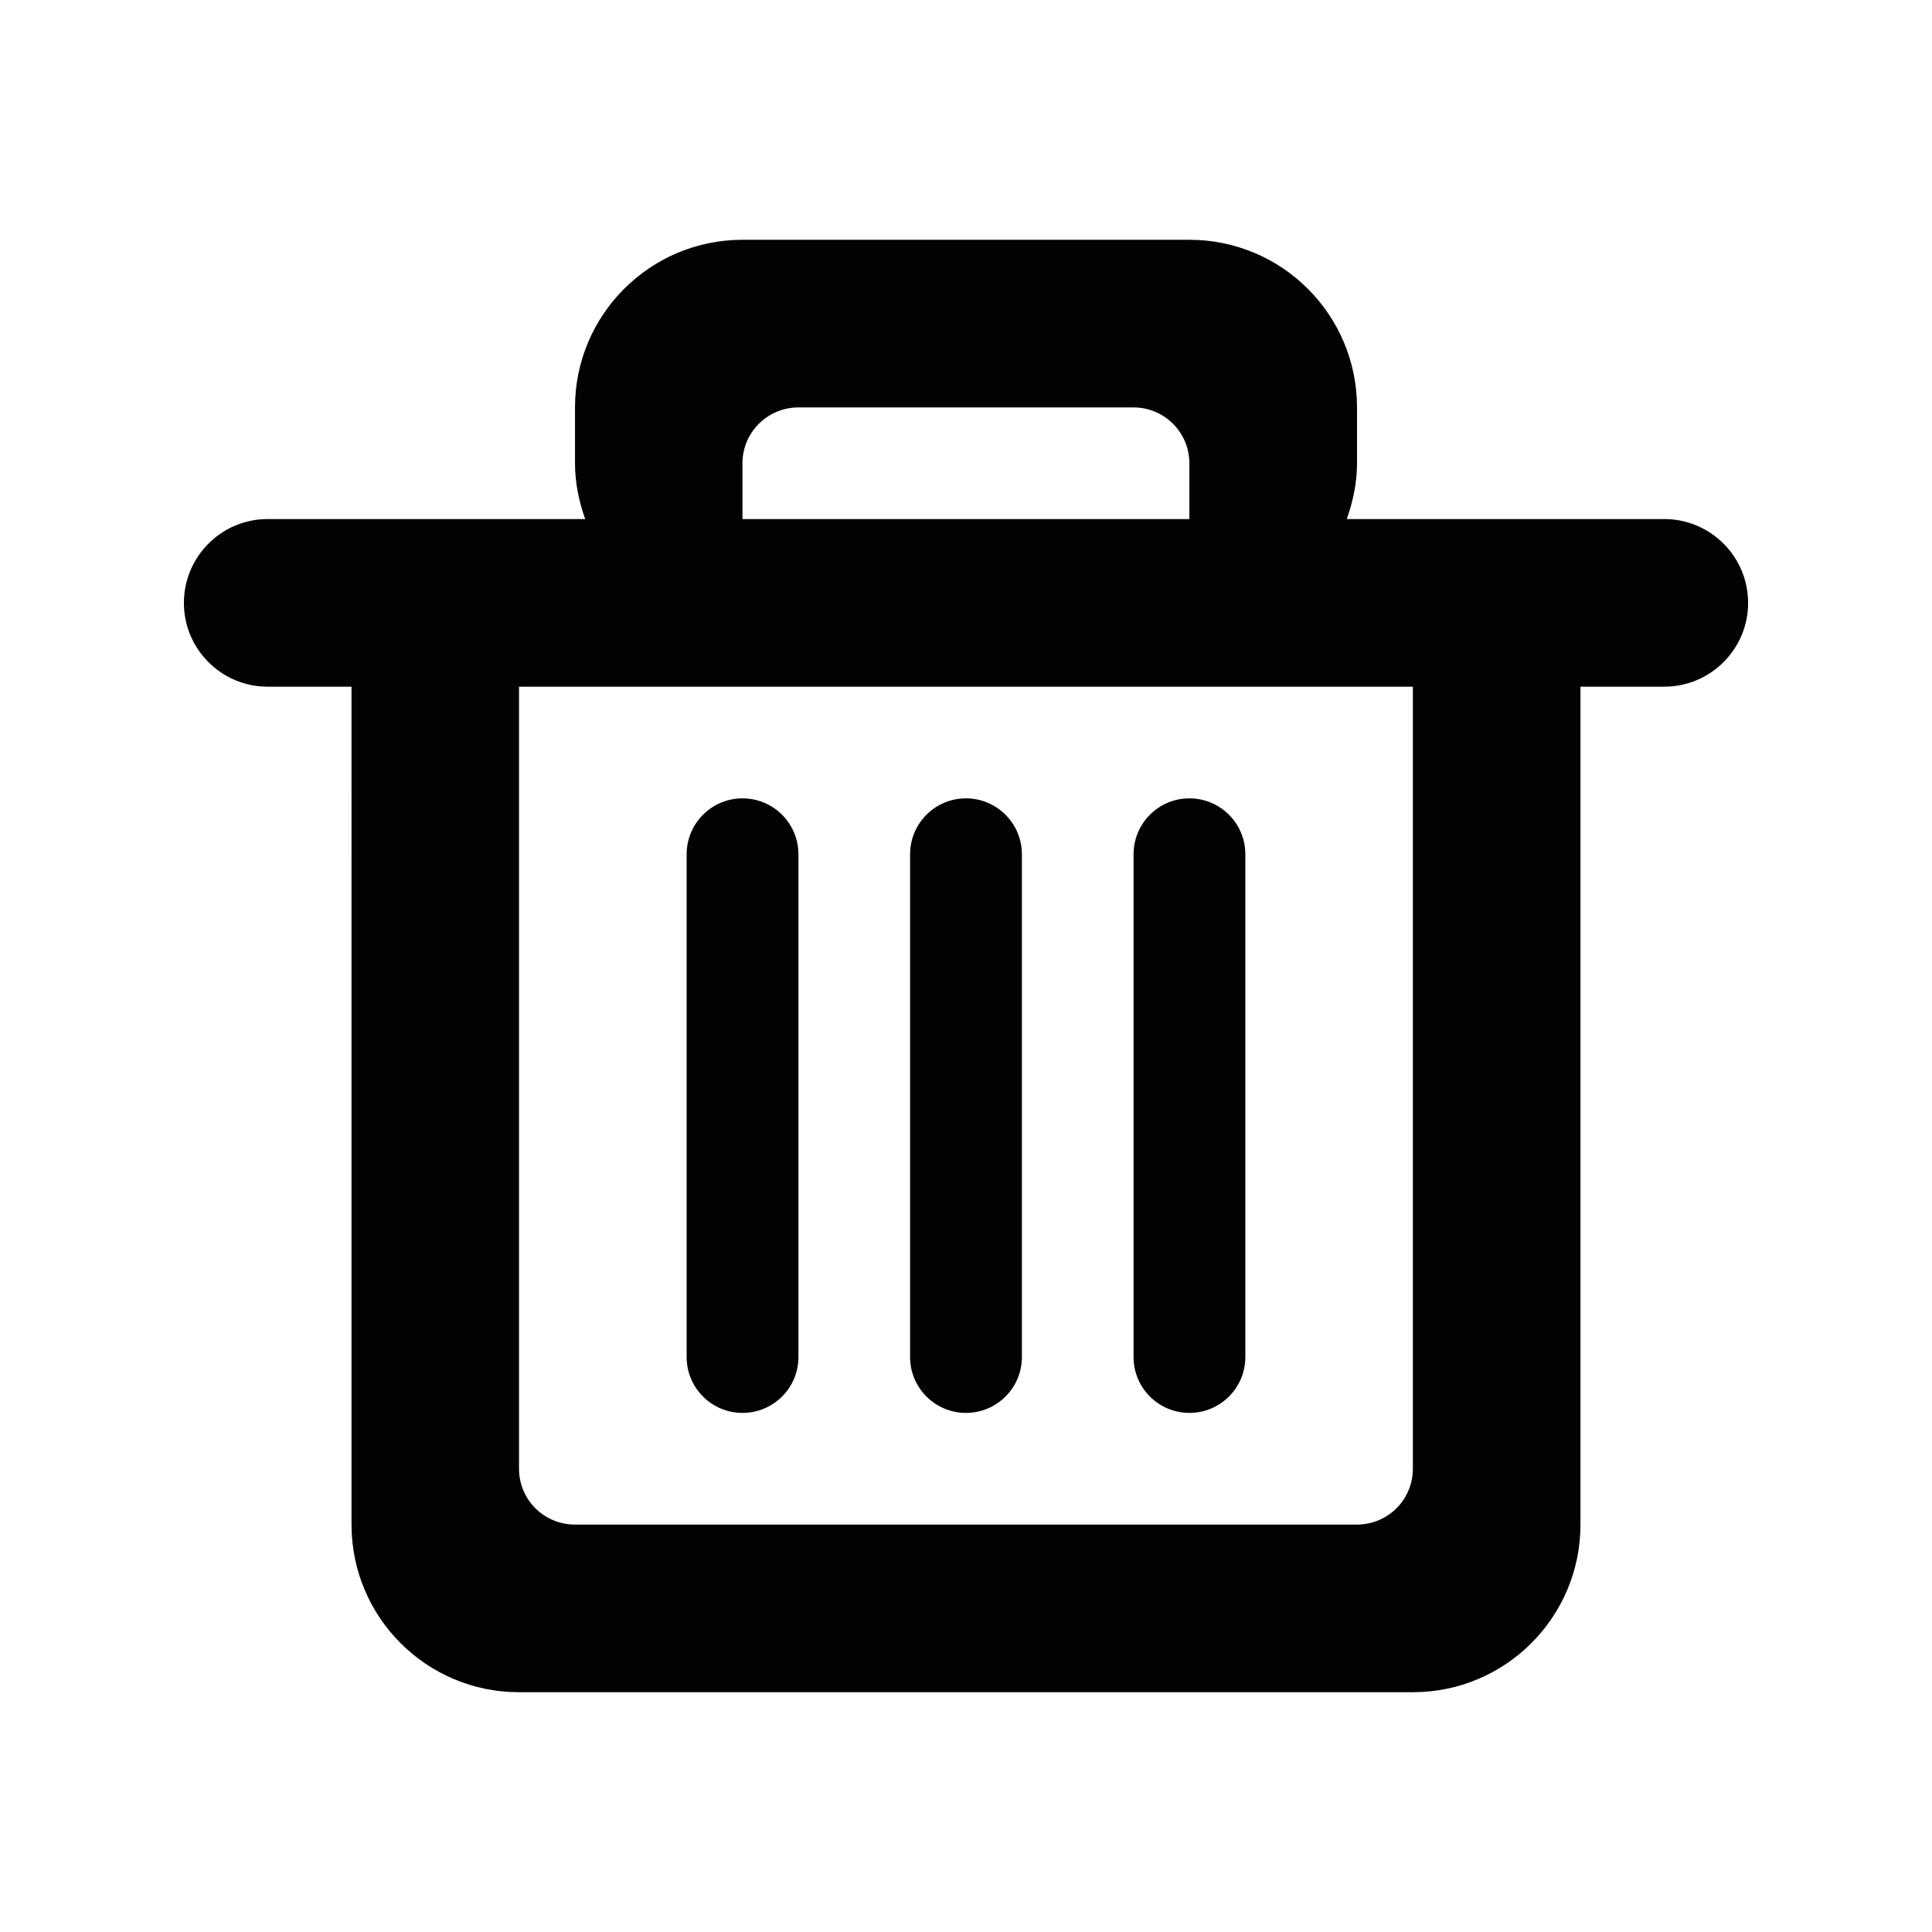 <?xml version="1.0" encoding="utf-8"?>
<!-- Generator: Adobe Illustrator 16.0.0, SVG Export Plug-In . SVG Version: 6.00 Build 0)  -->
<!DOCTYPE svg PUBLIC "-//W3C//DTD SVG 1.1//EN" "http://www.w3.org/Graphics/SVG/1.1/DTD/svg11.dtd">
<svg version="1.1" id="Layer_1" xmlns="http://www.w3.org/2000/svg" xmlns:xlink="http://www.w3.org/1999/xlink" x="0px" y="0px"
	 width="1000px" height="1000px" viewBox="0 0 1000 1000" enable-background="new 0 0 1000 1000" xml:space="preserve">
<path fill-rule="evenodd" clip-rule="evenodd" fill="#020202" d="M861.388,355.429h-43.343v433.687
	c0,47.975-38.854,86.771-86.743,86.771H268.644c-47.89,0-86.701-38.797-86.701-86.771V355.429h-43.413
	c-23.902,0-43.344-19.427-43.344-43.344c0-23.973,19.441-43.428,43.344-43.428h164.365c-3.205-9.064-5.28-18.692-5.28-28.886
	v-28.887c0-47.89,38.797-86.771,86.687-86.771h231.315c47.974,0,86.771,38.882,86.771,86.771v28.887
	c0,10.193-2.089,19.821-5.308,28.886h164.309c23.974,0,43.429,19.455,43.429,43.428
	C904.816,336.002,885.361,355.429,861.388,355.429L861.388,355.429z M268.644,760.229c0,16.011,12.946,28.886,28.971,28.886h404.772
	c15.926,0,28.915-12.875,28.915-28.886V355.429H268.644V760.229L268.644,760.229z M615.616,239.771
	c0-15.926-12.961-28.887-28.887-28.887H413.271c-16.01,0-28.971,12.961-28.971,28.887v28.886h231.315V239.771L615.616,239.771z
	 M615.616,731.315c-15.954,0-28.887-12.961-28.887-28.887V442.2c0-16.011,12.933-28.972,28.887-28.972
	c16.01,0,28.971,12.961,28.971,28.972v260.229C644.587,718.354,631.626,731.315,615.616,731.315L615.616,731.315z M499.958,731.315
	c-15.939,0-28.899-12.961-28.899-28.887V442.2c0-16.011,12.96-28.972,28.899-28.972c16.011,0,28.972,12.961,28.972,28.972v260.229
	C528.93,718.354,515.969,731.315,499.958,731.315L499.958,731.315z M384.301,731.315c-15.939,0-28.9-12.961-28.9-28.887V442.2
	c0-16.011,12.961-28.972,28.9-28.972c16.011,0,28.971,12.961,28.971,28.972v260.229
	C413.271,718.354,400.312,731.315,384.301,731.315L384.301,731.315z"/>
</svg>
